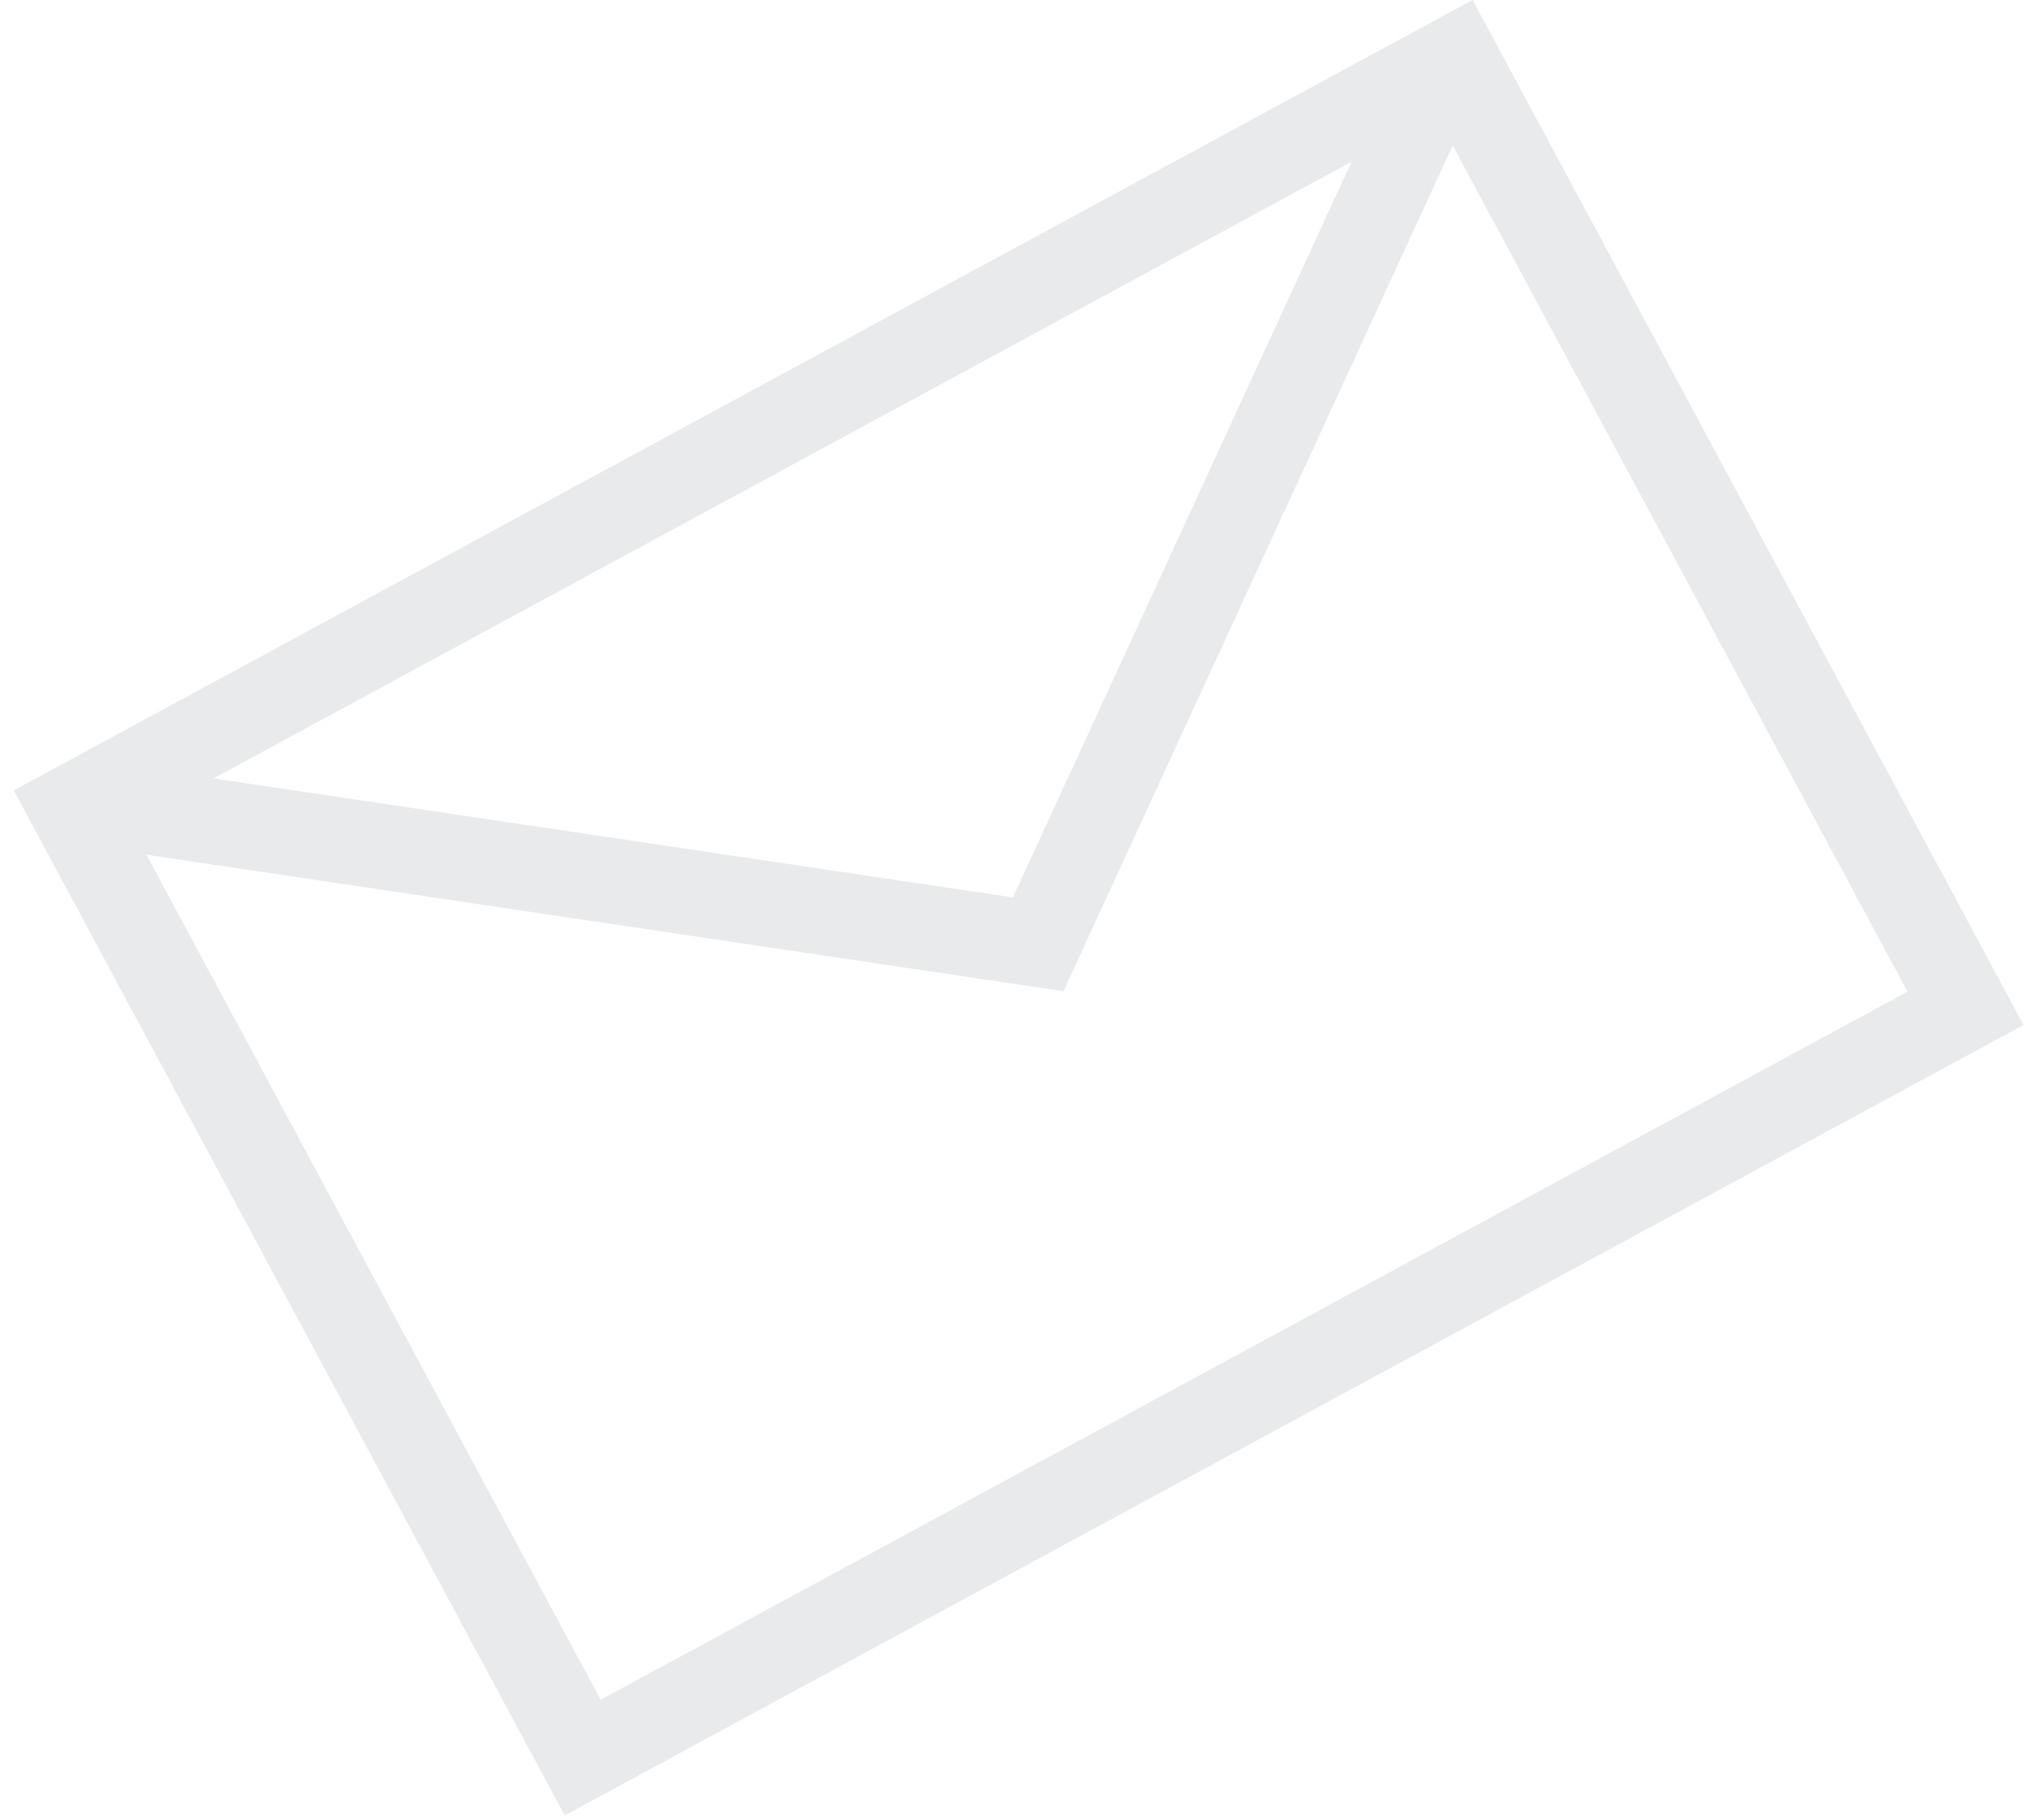 <svg width="87" height="78" viewBox="0 0 87 78" version="1.1" xmlns="http://www.w3.org/2000/svg" xmlns:xlink="http://www.w3.org/1999/xlink">
<title>Group 3.4</title>
<desc>Created using Figma</desc>
<g id="Canvas" transform="translate(3993 7584)">
<g id="Group 3.4" opacity="0.3">
<g id="Rectangle (Stroke)">
<use xlink:href="#path0_fill" transform="matrix(0.814 -0.441 0.429 0.798 -3992.41 -7550.13)" fill="#B1BABE"/>
</g>
<g id="Vector (Stroke)">
<use xlink:href="#path1_fill" transform="matrix(0.814 -0.441 0.429 0.798 -3991.46 -7550.41)" fill="#B1BABE"/>
</g>
</g>
</g>
<defs>
<path id="path0_fill" fill-rule="evenodd" d="M 72.807 4L 4 4L 4 51.04L 72.807 51.04L 72.807 4ZM 0 0L 0 55.04L 76.807 55.04L 76.807 0L 0 0Z"/>
<path id="path1_fill" fill-rule="evenodd" d="M 0 3.176L 2.432 0L 37.349 26.735L 71.361 0.64L 73.796 3.814L 37.352 31.775L 0 3.176Z"/>
</defs>
</svg>
